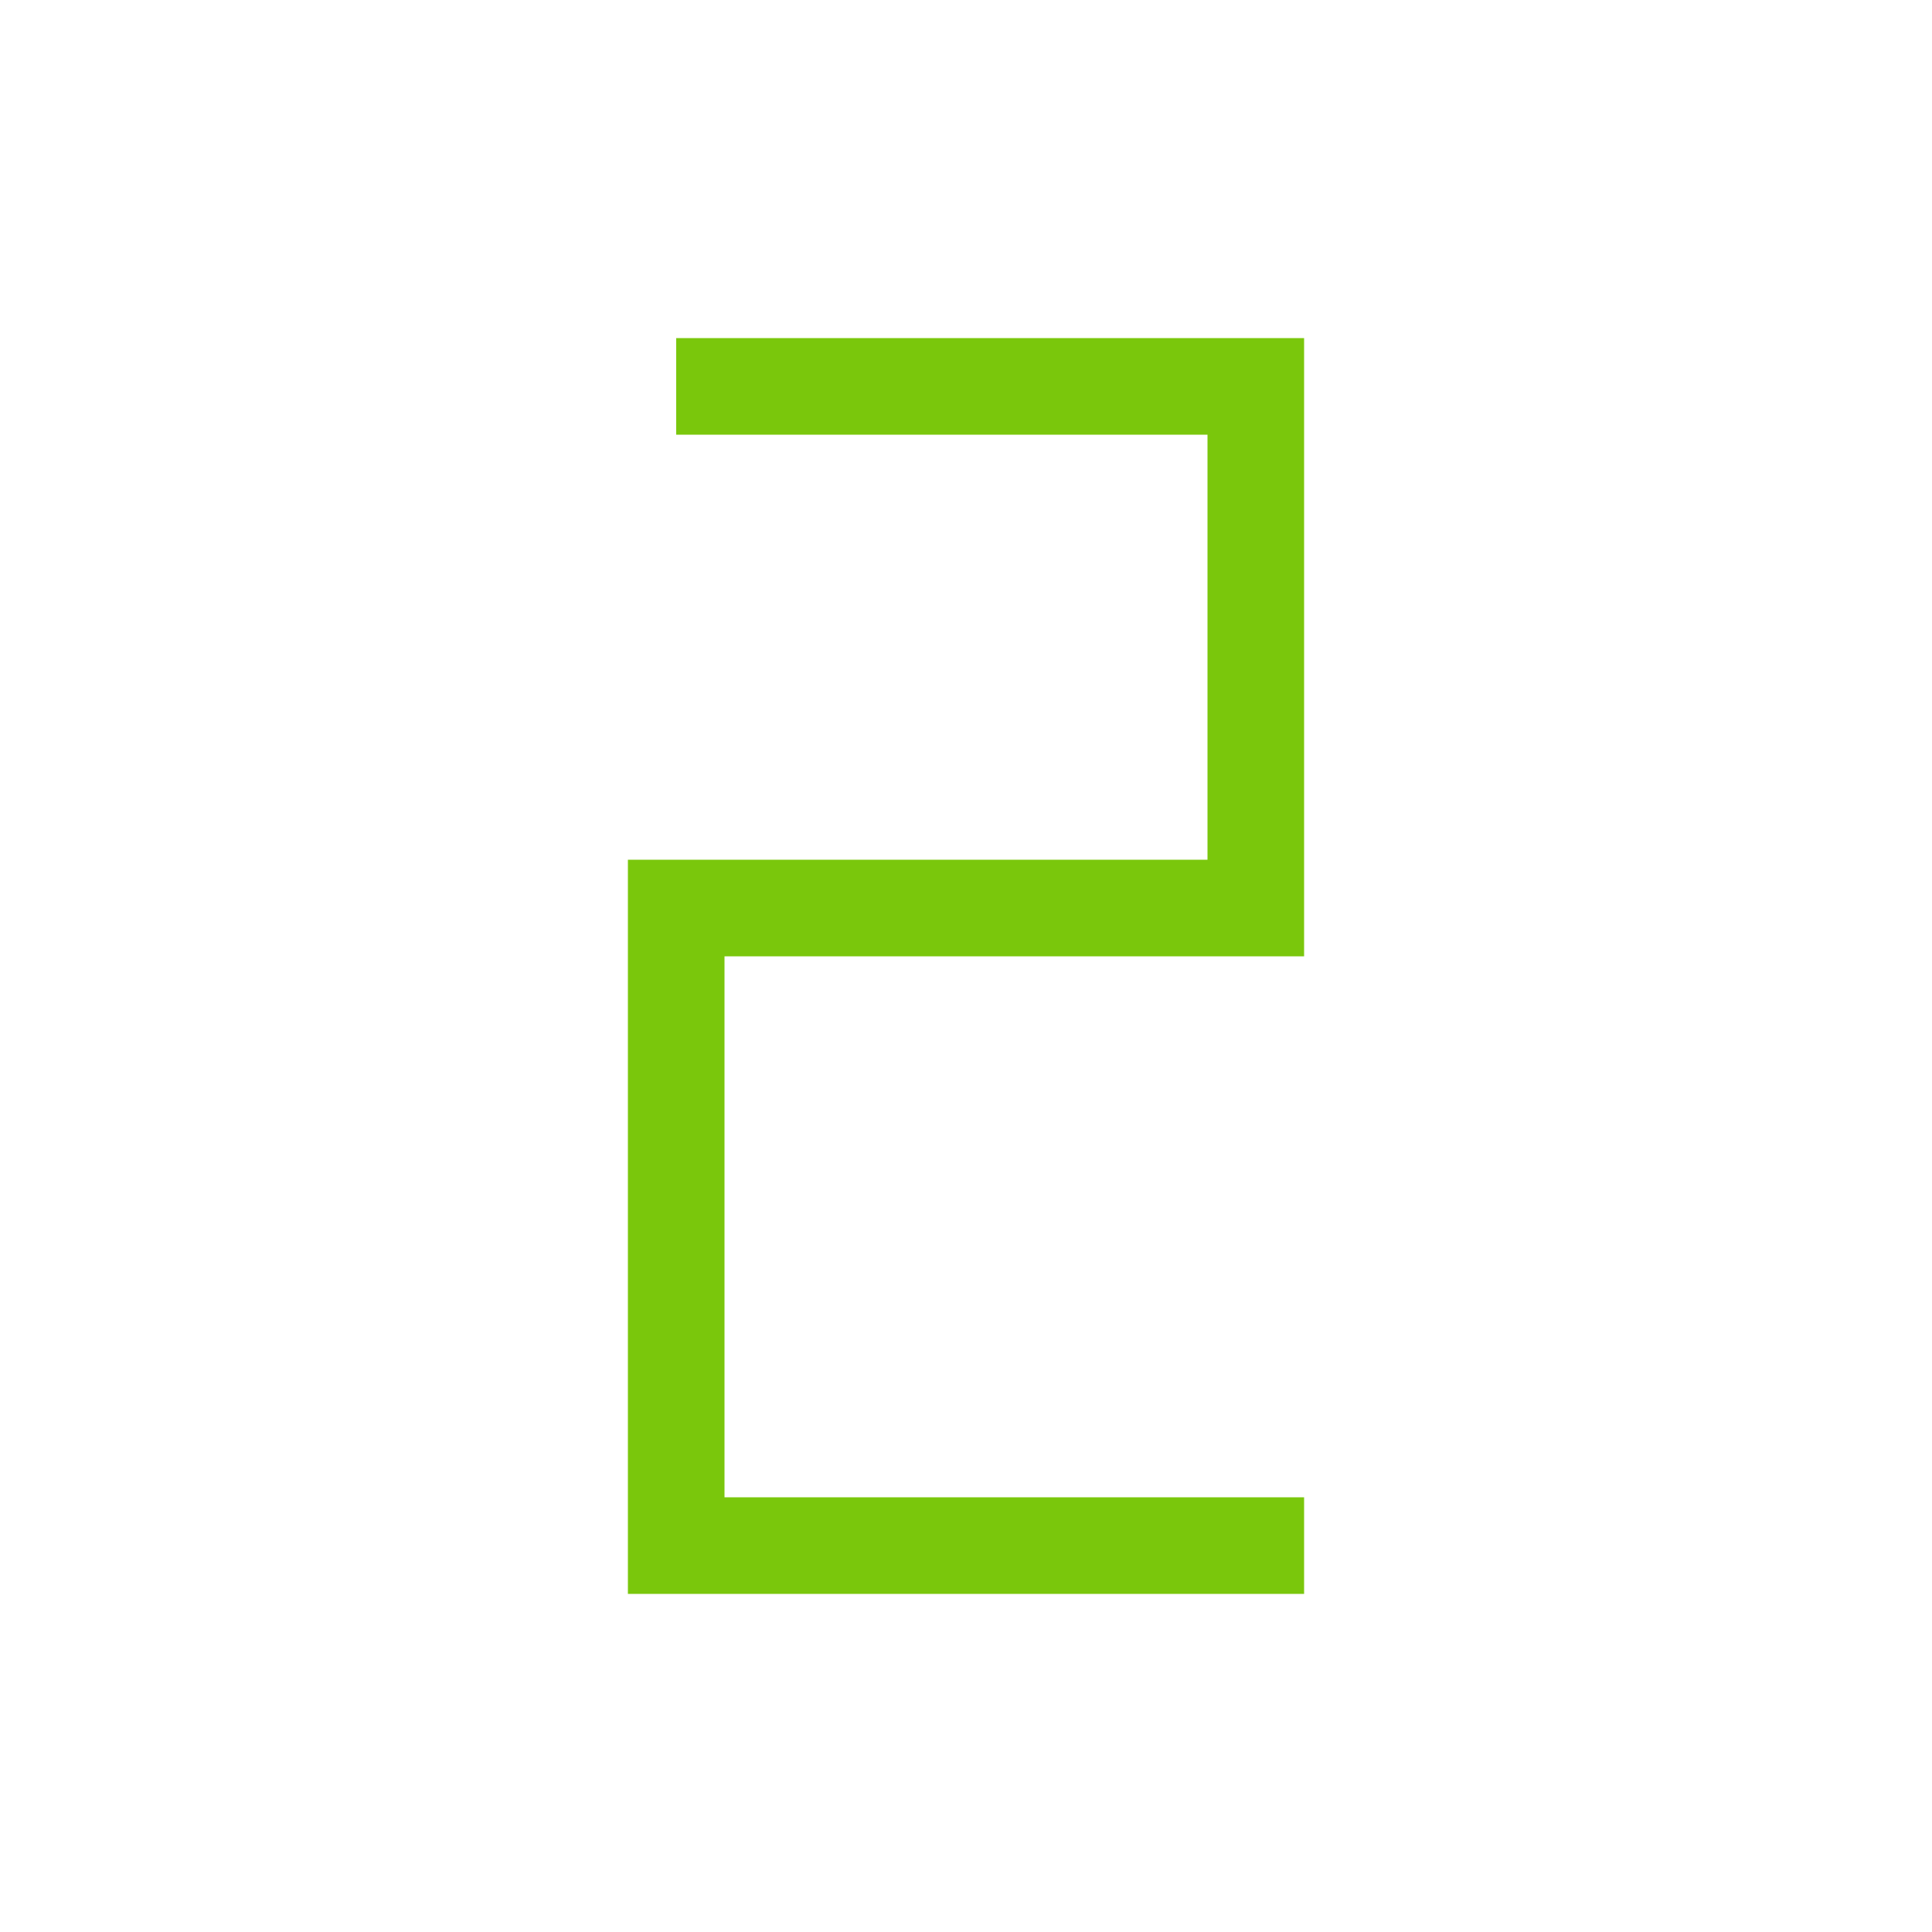 <svg viewBox="0 0 80 80" fill="none">
  <path d="M30 14H28V18H30V14ZM52 16H54V14H52V16ZM52 37.6V39.6H54V37.6H52ZM28 64H26V66H28V64ZM52 66H54V62H52V66ZM28 37.6V35.6H26V37.6H28ZM30 18H52V14H30V18ZM50 16V37.6H54V16H50ZM28 66H52V62H28V66ZM52 35.6H28V39.6H52V35.6ZM26 37.6V63H30V37.6H26ZM26 63V64H30V63H26Z" fill="#7AC70C" class="fill-green" />
</svg>
